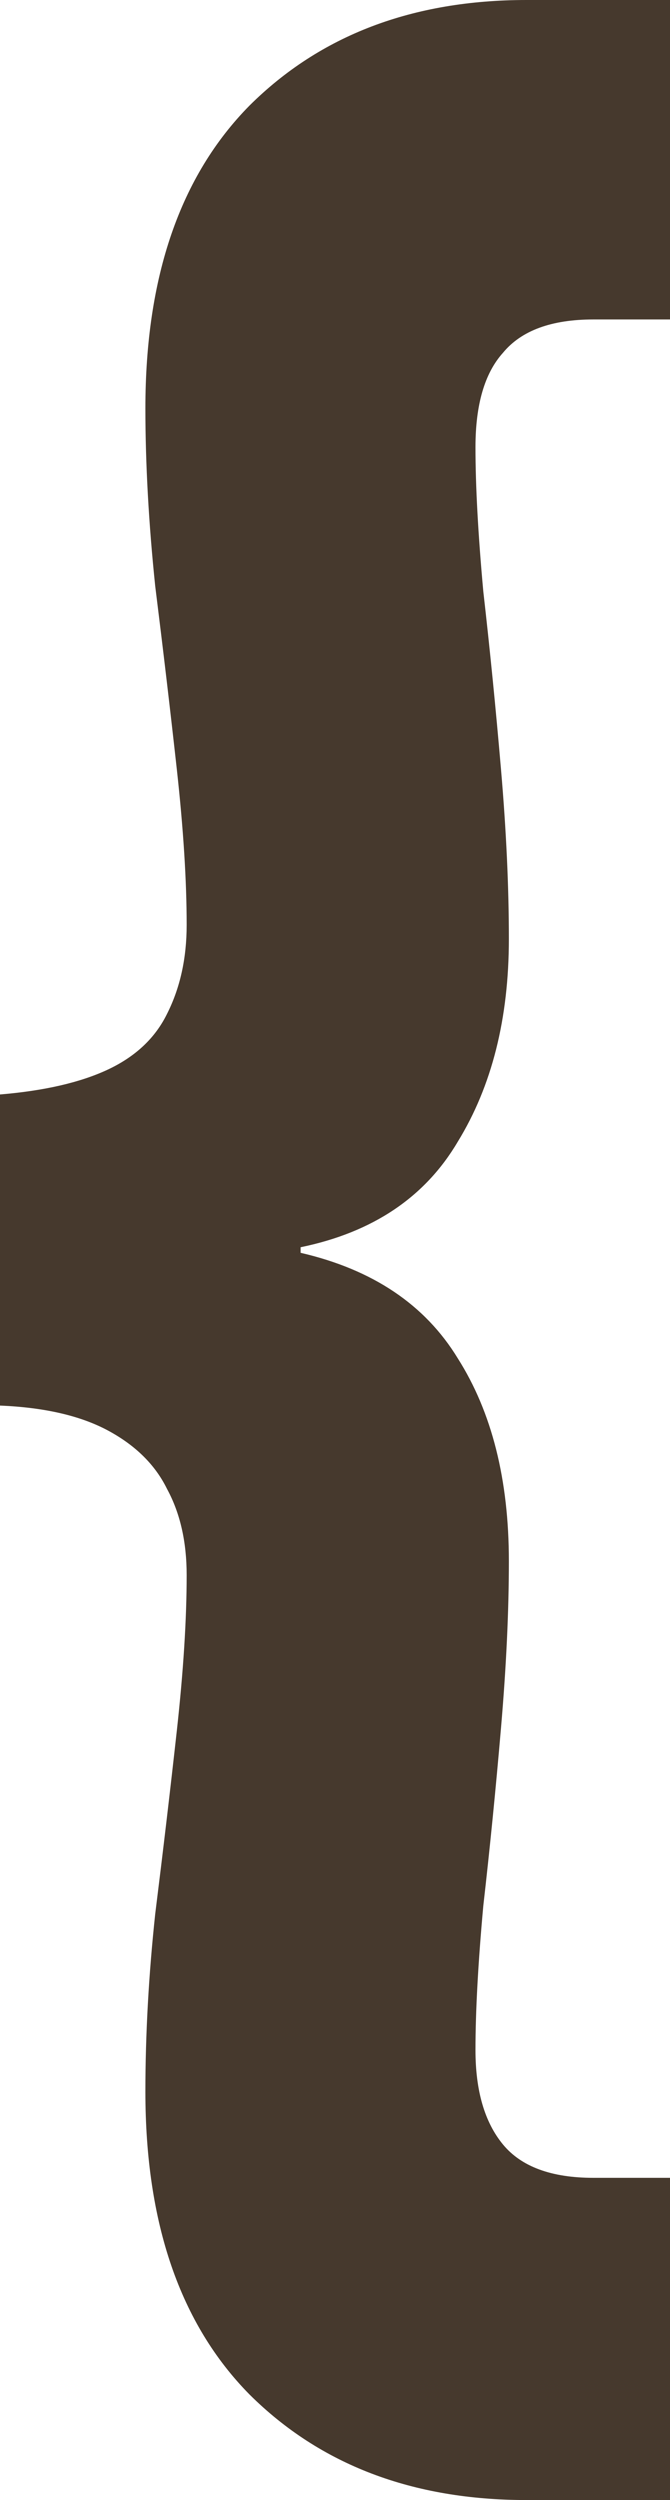 <svg width="33" height="123" viewBox="0 0 33 123" fill="none" xmlns="http://www.w3.org/2000/svg">
<path d="M0 53.847C2.194 53.664 3.968 53.254 5.323 52.617C6.677 51.979 7.645 51.068 8.226 49.883C8.871 48.608 9.194 47.15 9.194 45.51C9.194 43.323 9.032 40.772 8.71 37.857C8.387 34.941 8.032 31.934 7.645 28.837C7.323 25.739 7.161 22.823 7.161 20.09C7.161 13.621 8.871 8.656 12.29 5.193C15.774 1.731 20.323 0 25.936 0H33V15.717H29.226C27.161 15.717 25.677 16.263 24.774 17.357C23.871 18.359 23.419 19.908 23.419 22.003C23.419 23.917 23.548 26.286 23.806 29.11C24.129 31.934 24.419 34.85 24.677 37.857C24.936 40.863 25.064 43.642 25.064 46.193C25.064 50.111 24.226 53.437 22.548 56.17C20.936 58.903 18.355 60.634 14.806 61.363V61.637C18.355 62.457 20.936 64.188 22.548 66.83C24.226 69.472 25.064 72.798 25.064 76.807C25.064 79.267 24.936 82 24.677 85.007C24.419 88.013 24.129 90.929 23.806 93.753C23.548 96.578 23.419 98.947 23.419 100.86C23.419 102.864 23.871 104.413 24.774 105.507C25.677 106.6 27.161 107.147 29.226 107.147H33V123H25.936C20.323 123 15.774 121.269 12.29 117.807C8.871 114.344 7.161 109.379 7.161 102.91C7.161 100.086 7.323 97.17 7.645 94.163C8.032 91.066 8.387 88.059 8.71 85.143C9.032 82.228 9.194 79.677 9.194 77.49C9.194 75.85 8.871 74.438 8.226 73.253C7.645 72.069 6.677 71.112 5.323 70.383C3.968 69.654 2.194 69.244 0 69.153V53.847Z" fill="#46392D"/>
</svg>
